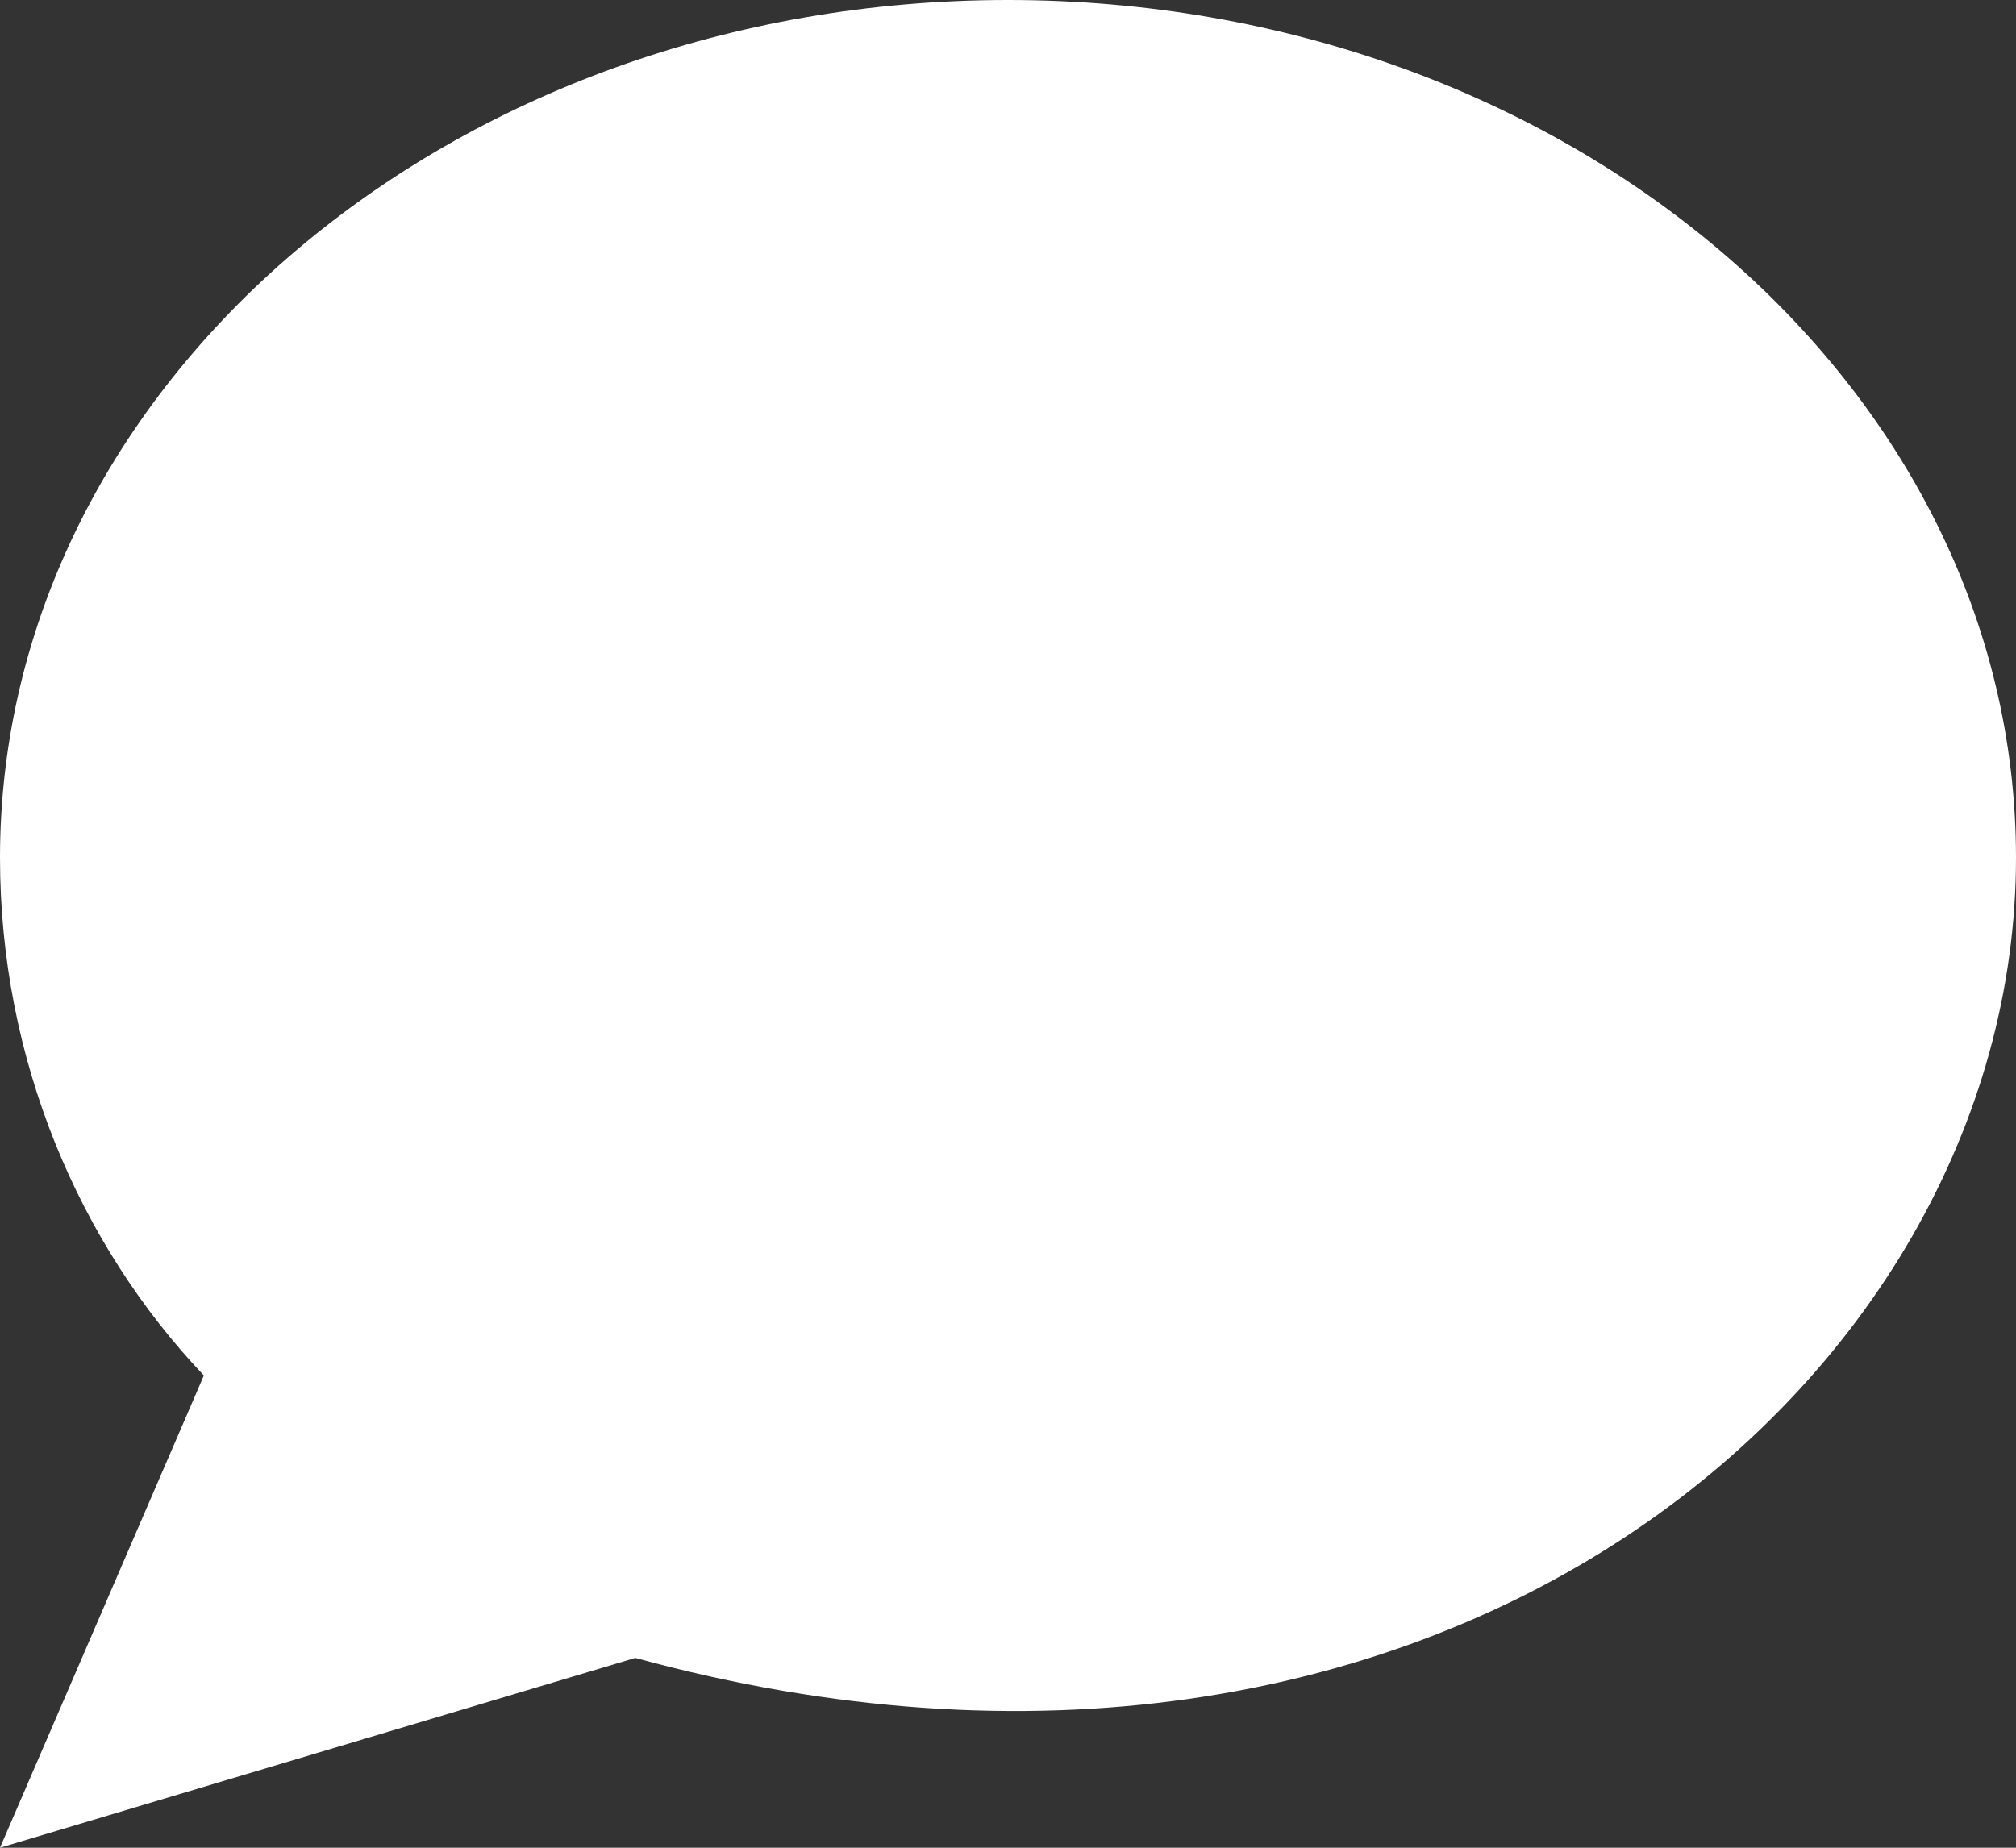 <?xml version="1.0" encoding="UTF-8" standalone="no"?>
<svg width="24px" height="22px" viewBox="0 0 24 22" version="1.1" xmlns="http://www.w3.org/2000/svg" xmlns:xlink="http://www.w3.org/1999/xlink" xmlns:sketch="http://www.bohemiancoding.com/sketch/ns">
    <rect x="0" y="0" width="24" height="22" fill="#333333" stroke="none"/>
    <!-- Generator: Sketch 3.5.2 (25235) - http://www.bohemiancoding.com/sketch -->
    <title>Shape</title>
    <desc>Created with Sketch.</desc>
    <defs></defs>
    <g id="Page-1" stroke="none" stroke-width="1" fill="none" fill-rule="evenodd" sketch:type="MSPage">
        <path d="M12,0 C5.372,0 0,4.573 0,10.213 C0,12.603 0.932,14.804 2.427,16.377 L0,22 L7.563,19.74 C17.058,22.338 24,16.489 24,10.213 C24,4.573 18.628,3.55271368e-15 12,3.55271368e-15 L12,0 Z" id="Shape" fill="#FFFFFF" sketch:type="MSShapeGroup"></path>
    </g>
</svg>